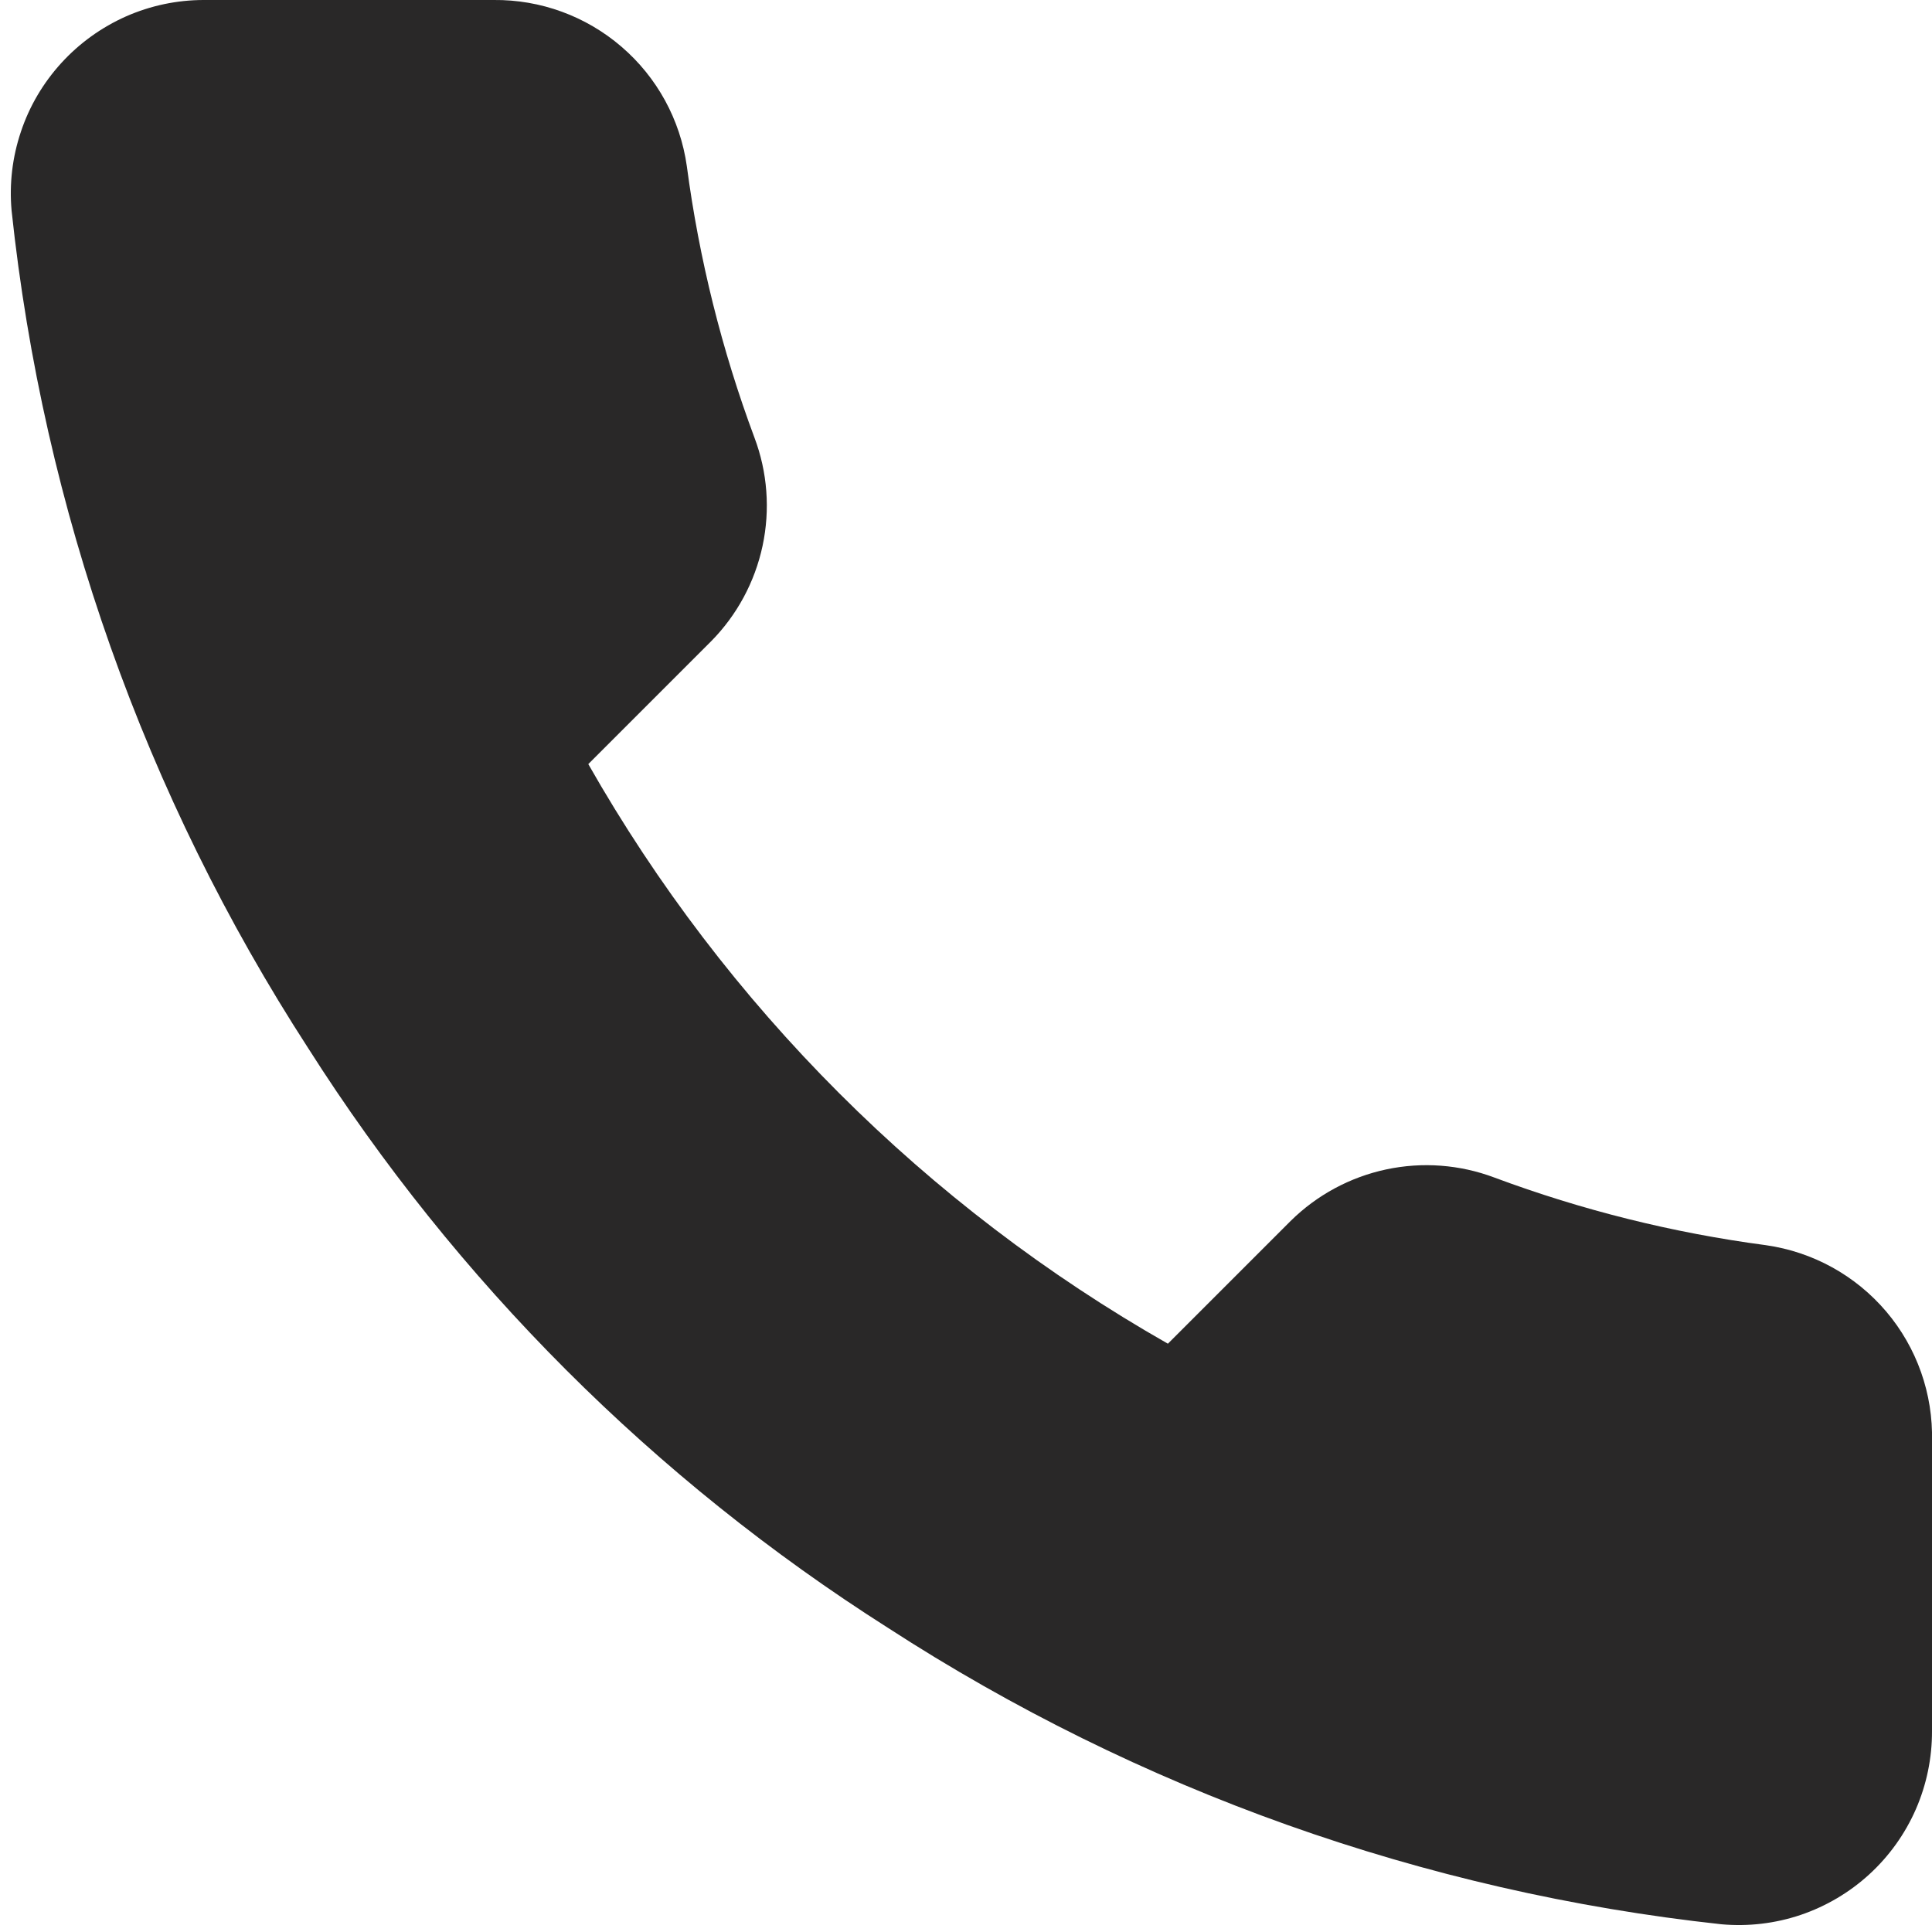 <svg width="20" height="20" viewBox="0 0 20 20" fill="none" xmlns="http://www.w3.org/2000/svg">
<path d="M20 14.92V17.92C20.001 18.198 19.944 18.474 19.833 18.729C19.721 18.985 19.557 19.214 19.352 19.402C19.147 19.59 18.905 19.733 18.641 19.823C18.377 19.912 18.097 19.945 17.82 19.92C14.743 19.586 11.787 18.534 9.19 16.85C6.774 15.315 4.725 13.266 3.19 10.85C1.5 8.241 0.448 5.271 0.12 2.18C0.095 1.903 0.128 1.625 0.217 1.362C0.305 1.098 0.448 0.857 0.635 0.652C0.822 0.447 1.05 0.283 1.304 0.17C1.558 0.058 1.832 0 2.11 -2.5118e-05H5.11C5.595 -0.005 6.066 0.167 6.434 0.484C6.802 0.8 7.042 1.239 7.11 1.72C7.237 2.68 7.472 3.623 7.81 4.53C7.945 4.888 7.974 5.277 7.894 5.651C7.814 6.025 7.629 6.368 7.36 6.64L6.09 7.91C7.514 10.414 9.587 12.486 12.09 13.91L13.36 12.64C13.632 12.371 13.975 12.186 14.349 12.106C14.723 12.026 15.112 12.055 15.47 12.19C16.377 12.528 17.32 12.763 18.28 12.89C18.766 12.959 19.209 13.203 19.527 13.578C19.844 13.952 20.012 14.43 20 14.92Z" fill="#292828"/>
</svg>
